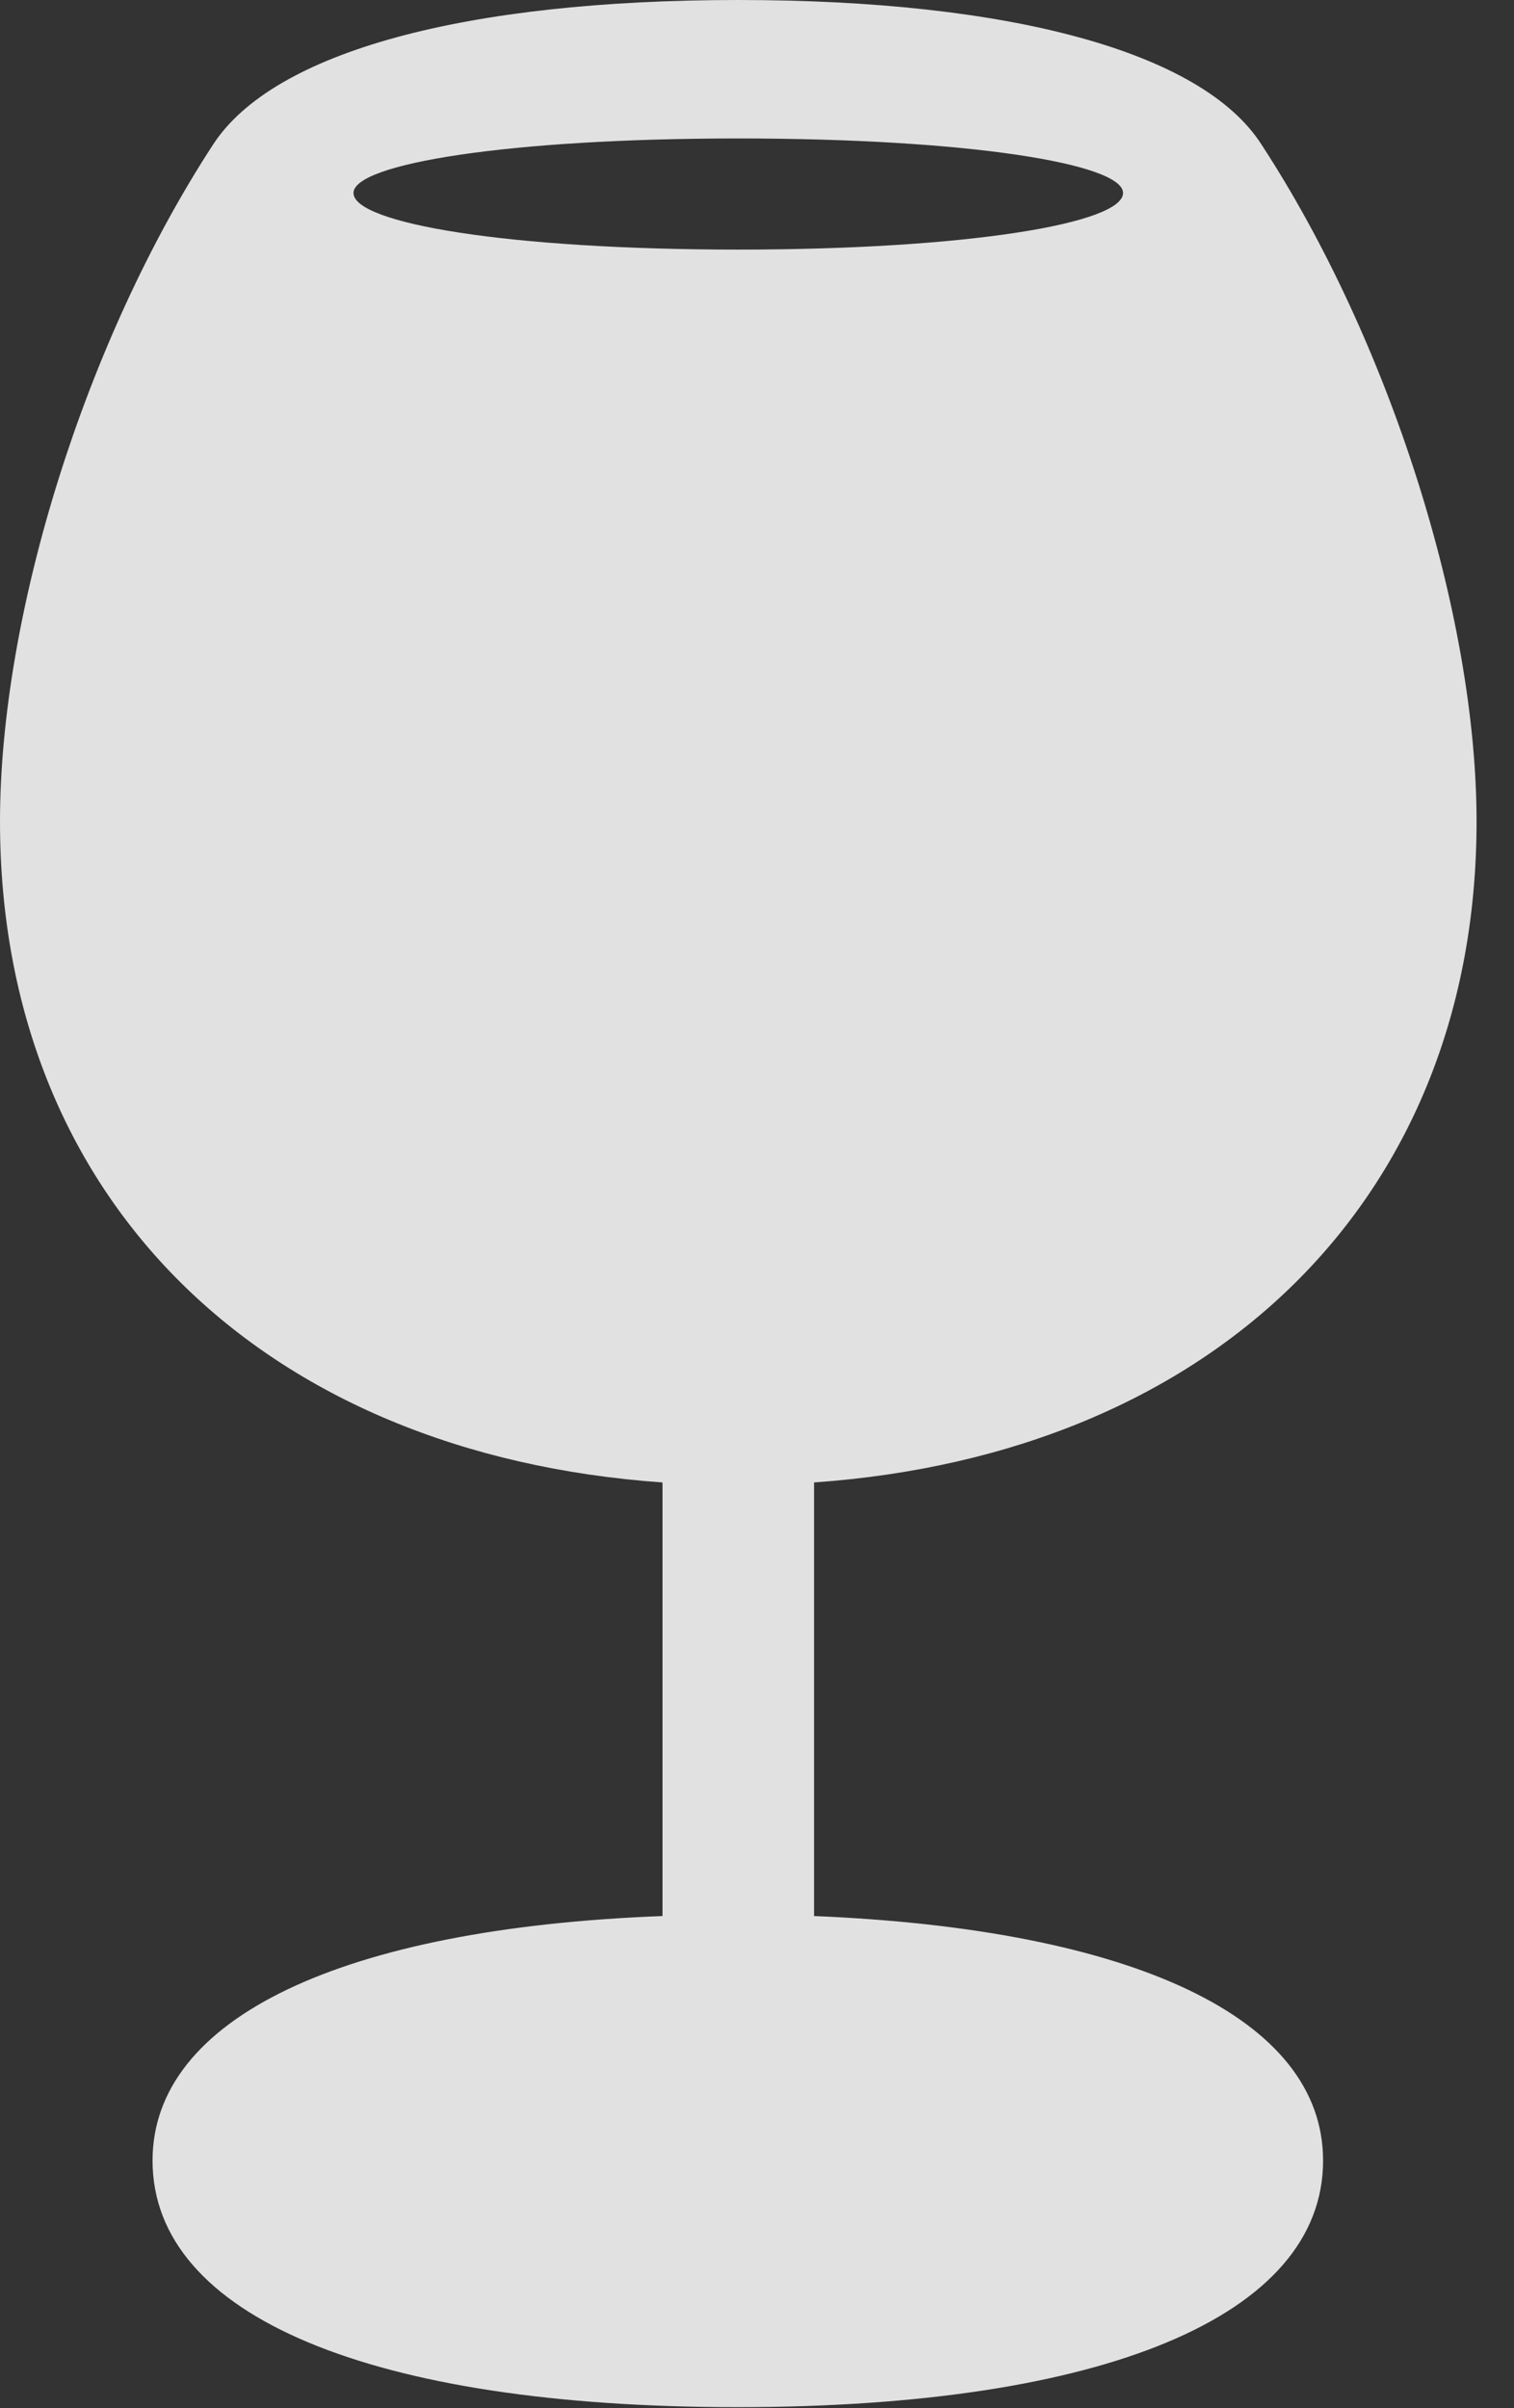 <?xml version="1.0" encoding="UTF-8"?>
<!--Generator: Apple Native CoreSVG 232.5-->
<!DOCTYPE svg
PUBLIC "-//W3C//DTD SVG 1.1//EN"
       "http://www.w3.org/Graphics/SVG/1.1/DTD/svg11.dtd">
<svg version="1.1" xmlns="http://www.w3.org/2000/svg" xmlns:xlink="http://www.w3.org/1999/xlink" width="14.639" height="23.271">
 <rect width="100%" height="100%" fill="#333333" stroke="none"/>
 <g>
  <rect height="23.271" opacity="0" width="14.639" x="0" y="0"/>
  <path d="M7.129 23.262C10.664 23.262 12.793 22.383 12.793 20.879C12.793 19.502 10.957 18.643 7.871 18.516L7.871 14.326C11.748 14.053 14.277 11.572 14.277 7.939C14.277 5.928 13.428 3.281 12.197 1.396C11.621 0.498 9.756 0 7.139 0C4.502 0 2.646 0.498 2.061 1.396C0.83 3.281 0 5.928 0 7.939C0 11.582 2.529 14.053 6.406 14.326L6.406 18.516C3.311 18.633 1.475 19.502 1.475 20.879C1.475 22.383 3.594 23.262 7.129 23.262ZM7.139 2.412C4.912 2.412 3.418 2.158 3.418 1.865C3.418 1.582 4.922 1.338 7.139 1.338C9.355 1.338 10.859 1.582 10.859 1.865C10.859 2.158 9.355 2.412 7.139 2.412Z" fill="#ffffff" fill-opacity="0.85"/>
 </g>
</svg>
